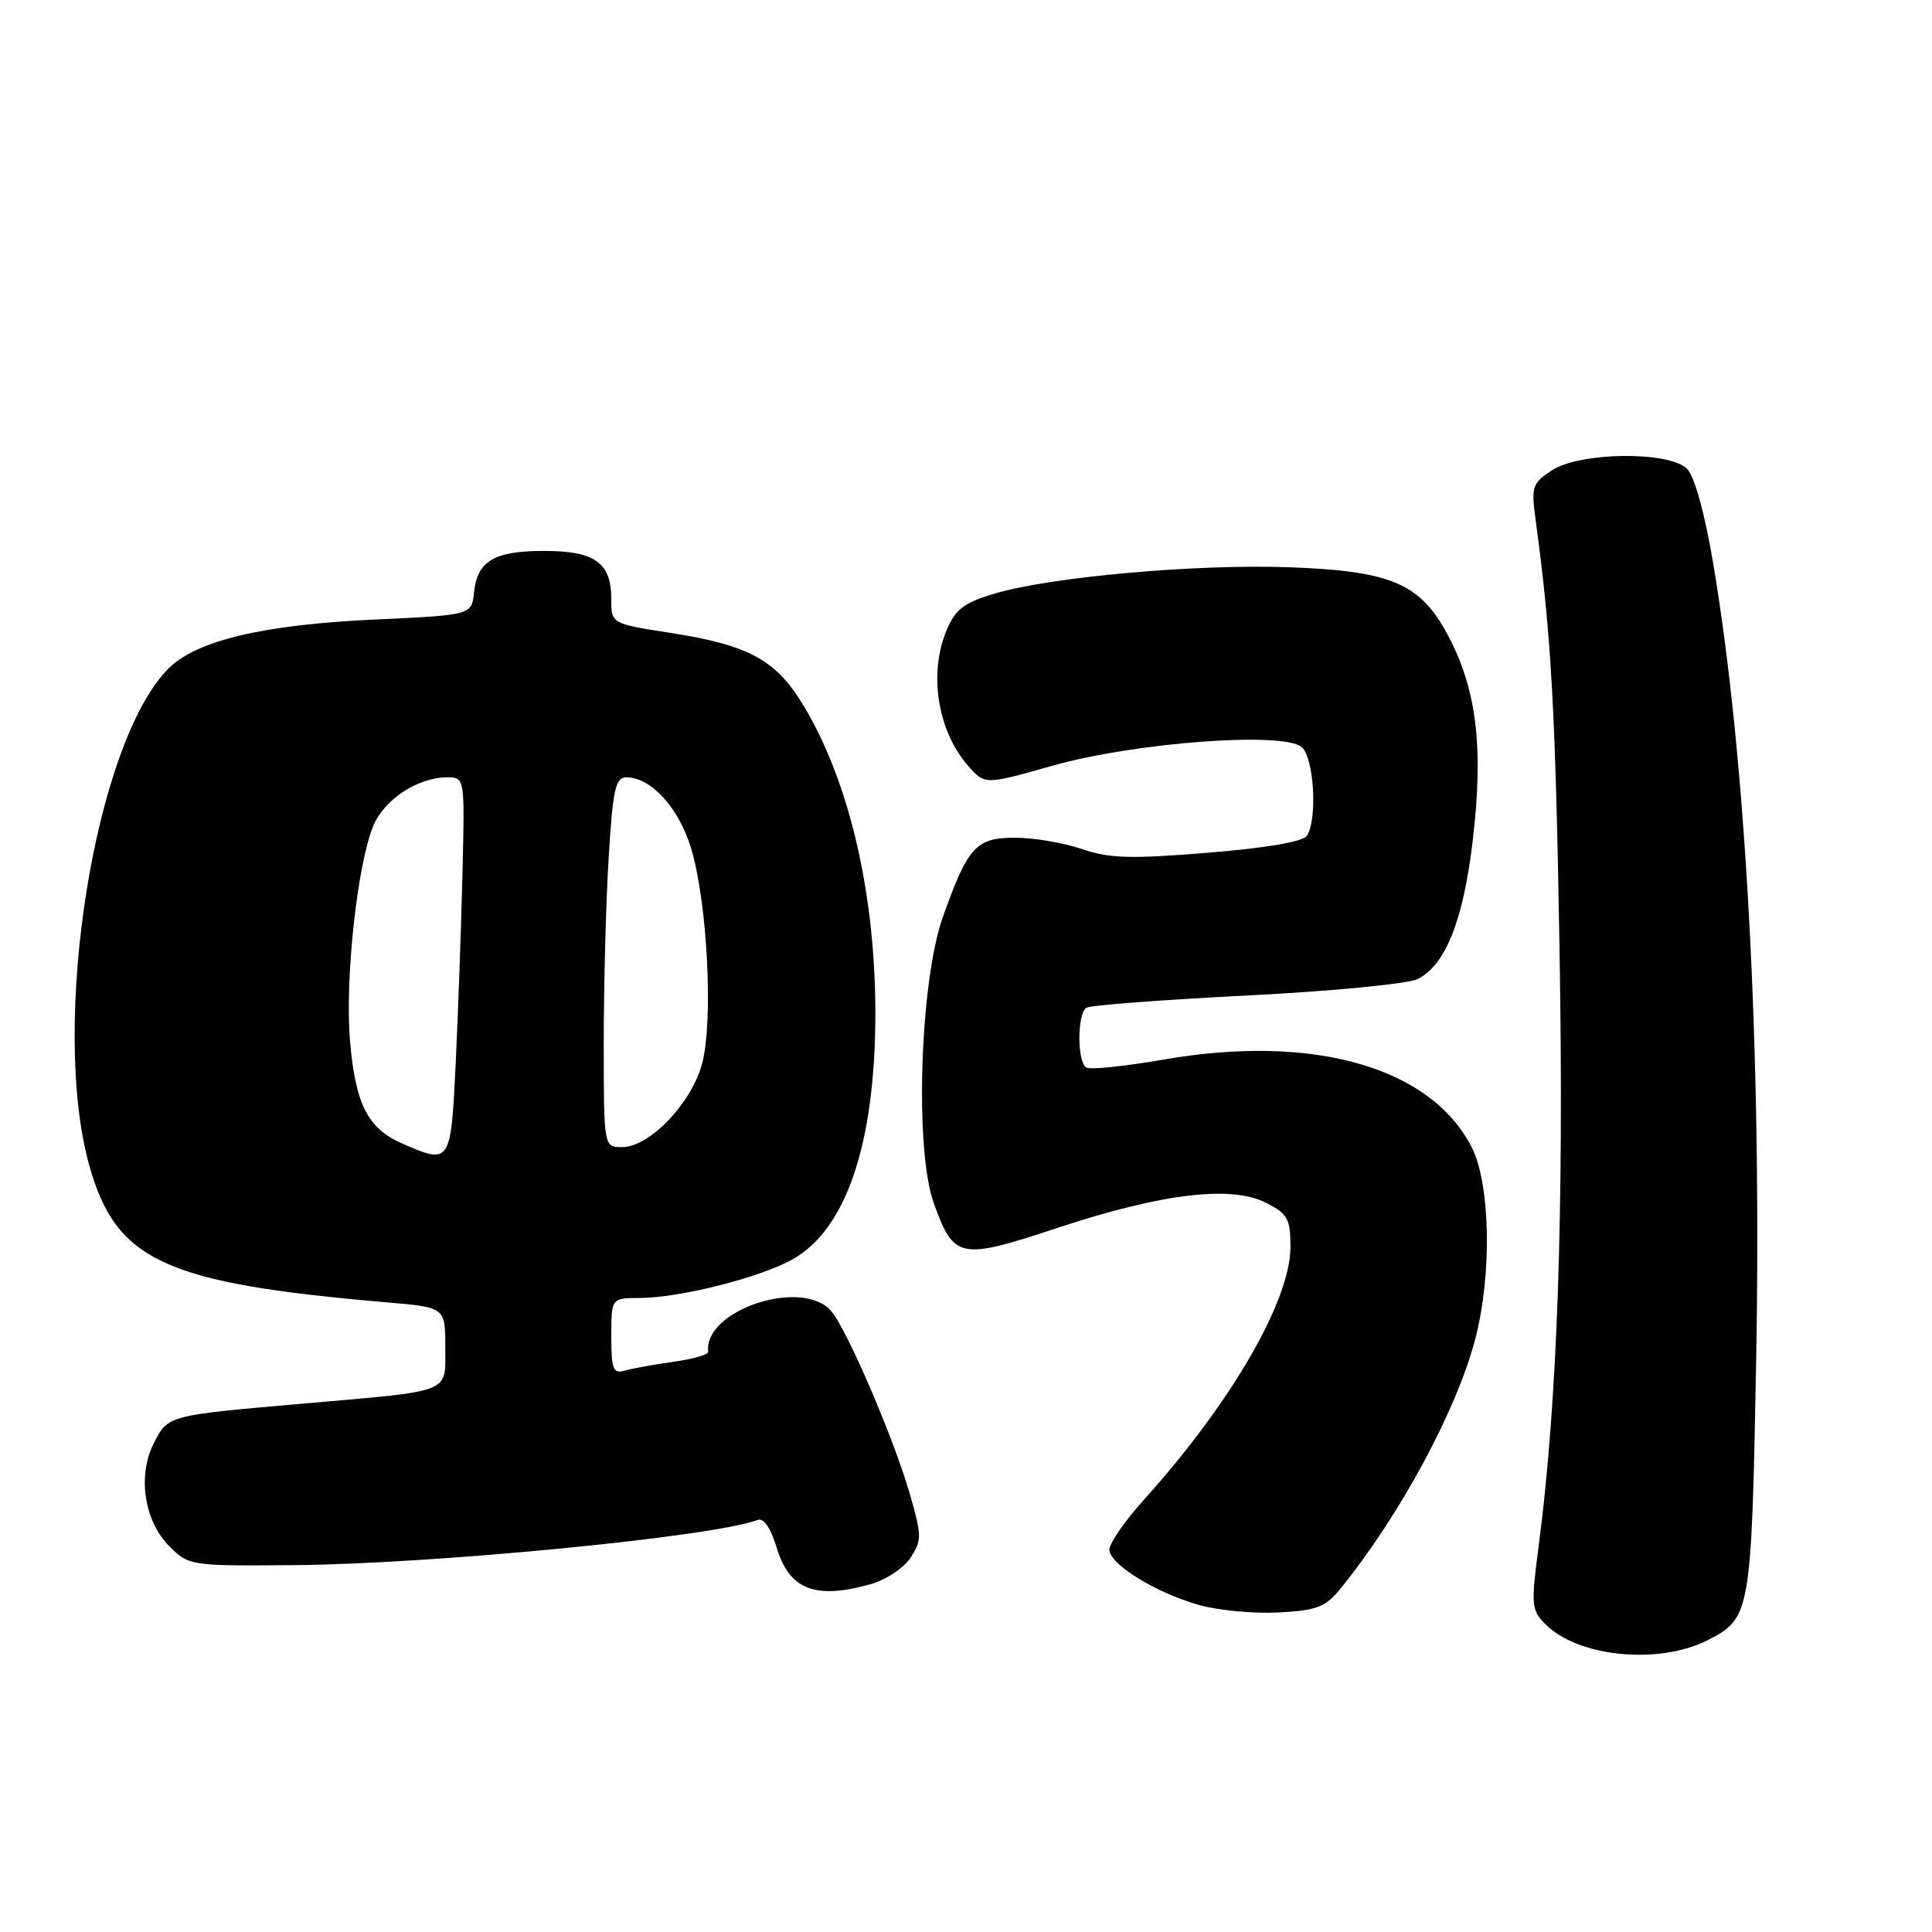 <?xml version="1.0" encoding="UTF-8" standalone="no"?>
<!DOCTYPE svg PUBLIC "-//W3C//DTD SVG 1.1//EN" "http://www.w3.org/Graphics/SVG/1.1/DTD/svg11.dtd" >
<svg xmlns="http://www.w3.org/2000/svg" xmlns:xlink="http://www.w3.org/1999/xlink" version="1.1" viewBox="0 0 256 256">
 <g >
 <path fill="currentColor"
d=" M 226.24 217.35 C 231.97 214.44 232.08 213.83 232.70 180.33 C 233.45 139.23 231.36 100.42 227.00 74.62 C 225.89 68.01 224.53 63.10 223.54 62.12 C 221.17 59.75 209.35 59.88 205.62 62.33 C 203.04 64.02 202.88 64.50 203.47 68.83 C 205.57 84.28 206.11 94.09 206.65 126.00 C 207.24 160.89 206.35 186.06 203.88 204.86 C 202.85 212.72 202.91 213.35 204.80 215.24 C 209.12 219.57 219.79 220.61 226.24 217.35 Z  M 177.68 210.43 C 185.48 200.82 193.03 186.83 195.48 177.42 C 197.71 168.86 197.49 156.88 195.01 152.02 C 189.58 141.38 174.01 136.95 154.18 140.40 C 149.05 141.29 144.43 141.77 143.93 141.45 C 142.71 140.70 142.73 134.29 143.95 133.53 C 144.48 133.20 154.04 132.48 165.20 131.91 C 176.40 131.35 186.55 130.37 187.84 129.73 C 191.55 127.89 193.91 121.91 195.16 111.27 C 196.56 99.31 195.71 91.75 192.18 84.80 C 188.40 77.34 184.68 75.67 170.73 75.16 C 158.48 74.72 139.23 76.45 131.83 78.64 C 127.71 79.87 126.60 80.71 125.42 83.53 C 123.02 89.27 124.24 96.89 128.30 101.50 C 130.50 104.00 130.50 104.00 139.50 101.45 C 150.32 98.39 169.98 96.91 172.47 98.98 C 174.11 100.33 174.60 108.51 173.18 110.74 C 172.68 111.53 167.82 112.36 160.08 112.99 C 149.83 113.83 147.02 113.75 143.35 112.50 C 140.92 111.67 136.93 111.00 134.49 111.00 C 129.32 111.00 128.24 112.20 124.92 121.55 C 121.89 130.12 121.18 152.38 123.73 159.42 C 126.41 166.85 127.14 167.00 140.19 162.68 C 154.00 158.12 163.21 157.02 167.81 159.40 C 170.64 160.86 171.00 161.53 170.99 165.28 C 170.97 172.36 163.11 185.92 151.64 198.65 C 149.09 201.48 147.00 204.48 147.00 205.32 C 147.00 207.27 153.12 211.05 158.95 212.69 C 161.45 213.39 166.16 213.83 169.40 213.66 C 174.54 213.39 175.62 212.97 177.68 210.43 Z  M 115.26 209.94 C 117.35 209.36 119.74 207.80 120.65 206.41 C 122.17 204.08 122.16 203.47 120.48 197.70 C 118.32 190.34 112.25 176.22 110.16 173.75 C 106.36 169.24 93.14 173.61 93.85 179.14 C 93.89 179.49 91.81 180.08 89.21 180.45 C 86.62 180.81 83.71 181.34 82.75 181.62 C 81.25 182.06 81.00 181.42 81.00 177.07 C 81.00 172.00 81.00 172.00 84.75 171.99 C 90.14 171.96 100.70 169.29 105.04 166.86 C 112.13 162.87 115.96 151.53 115.99 134.43 C 116.01 118.59 112.59 103.76 106.59 93.69 C 102.87 87.44 99.33 85.49 88.71 83.84 C 81.00 82.64 81.00 82.64 81.00 79.39 C 81.00 74.56 78.83 73.00 72.12 73.00 C 65.47 73.00 63.25 74.32 62.81 78.50 C 62.50 81.50 62.50 81.50 49.50 82.10 C 34.85 82.78 26.03 84.88 22.33 88.58 C 12.54 98.37 6.59 135.82 11.85 154.50 C 15.40 167.09 21.83 170.04 51.25 172.57 C 59.00 173.23 59.00 173.23 59.00 178.49 C 59.00 184.72 60.22 184.23 40.00 186.00 C 22.22 187.55 22.29 187.53 20.41 191.18 C 18.18 195.48 19.09 201.54 22.45 204.90 C 25.01 207.46 25.26 207.50 38.77 207.39 C 57.38 207.25 94.58 203.63 100.39 201.40 C 101.19 201.10 102.11 202.43 102.89 205.01 C 104.57 210.62 107.96 211.97 115.26 209.94 Z  M 53.33 151.54 C 48.73 149.54 47.09 146.32 46.38 137.92 C 45.69 129.75 47.34 114.50 49.48 109.39 C 50.93 105.92 55.39 103.00 59.25 103.00 C 61.59 103.00 61.59 103.00 61.28 115.75 C 61.11 122.76 60.71 134.01 60.39 140.75 C 59.74 154.25 59.70 154.31 53.33 151.54 Z  M 80.00 138.16 C 80.00 130.54 80.29 119.52 80.65 113.66 C 81.21 104.52 81.55 103.00 83.02 103.00 C 86.25 103.00 89.92 107.01 91.54 112.30 C 93.74 119.47 94.55 135.35 93.02 140.98 C 91.59 146.24 86.05 152.00 82.43 152.00 C 80.00 152.00 80.00 152.00 80.00 138.16 Z "/>
</g>
</svg>